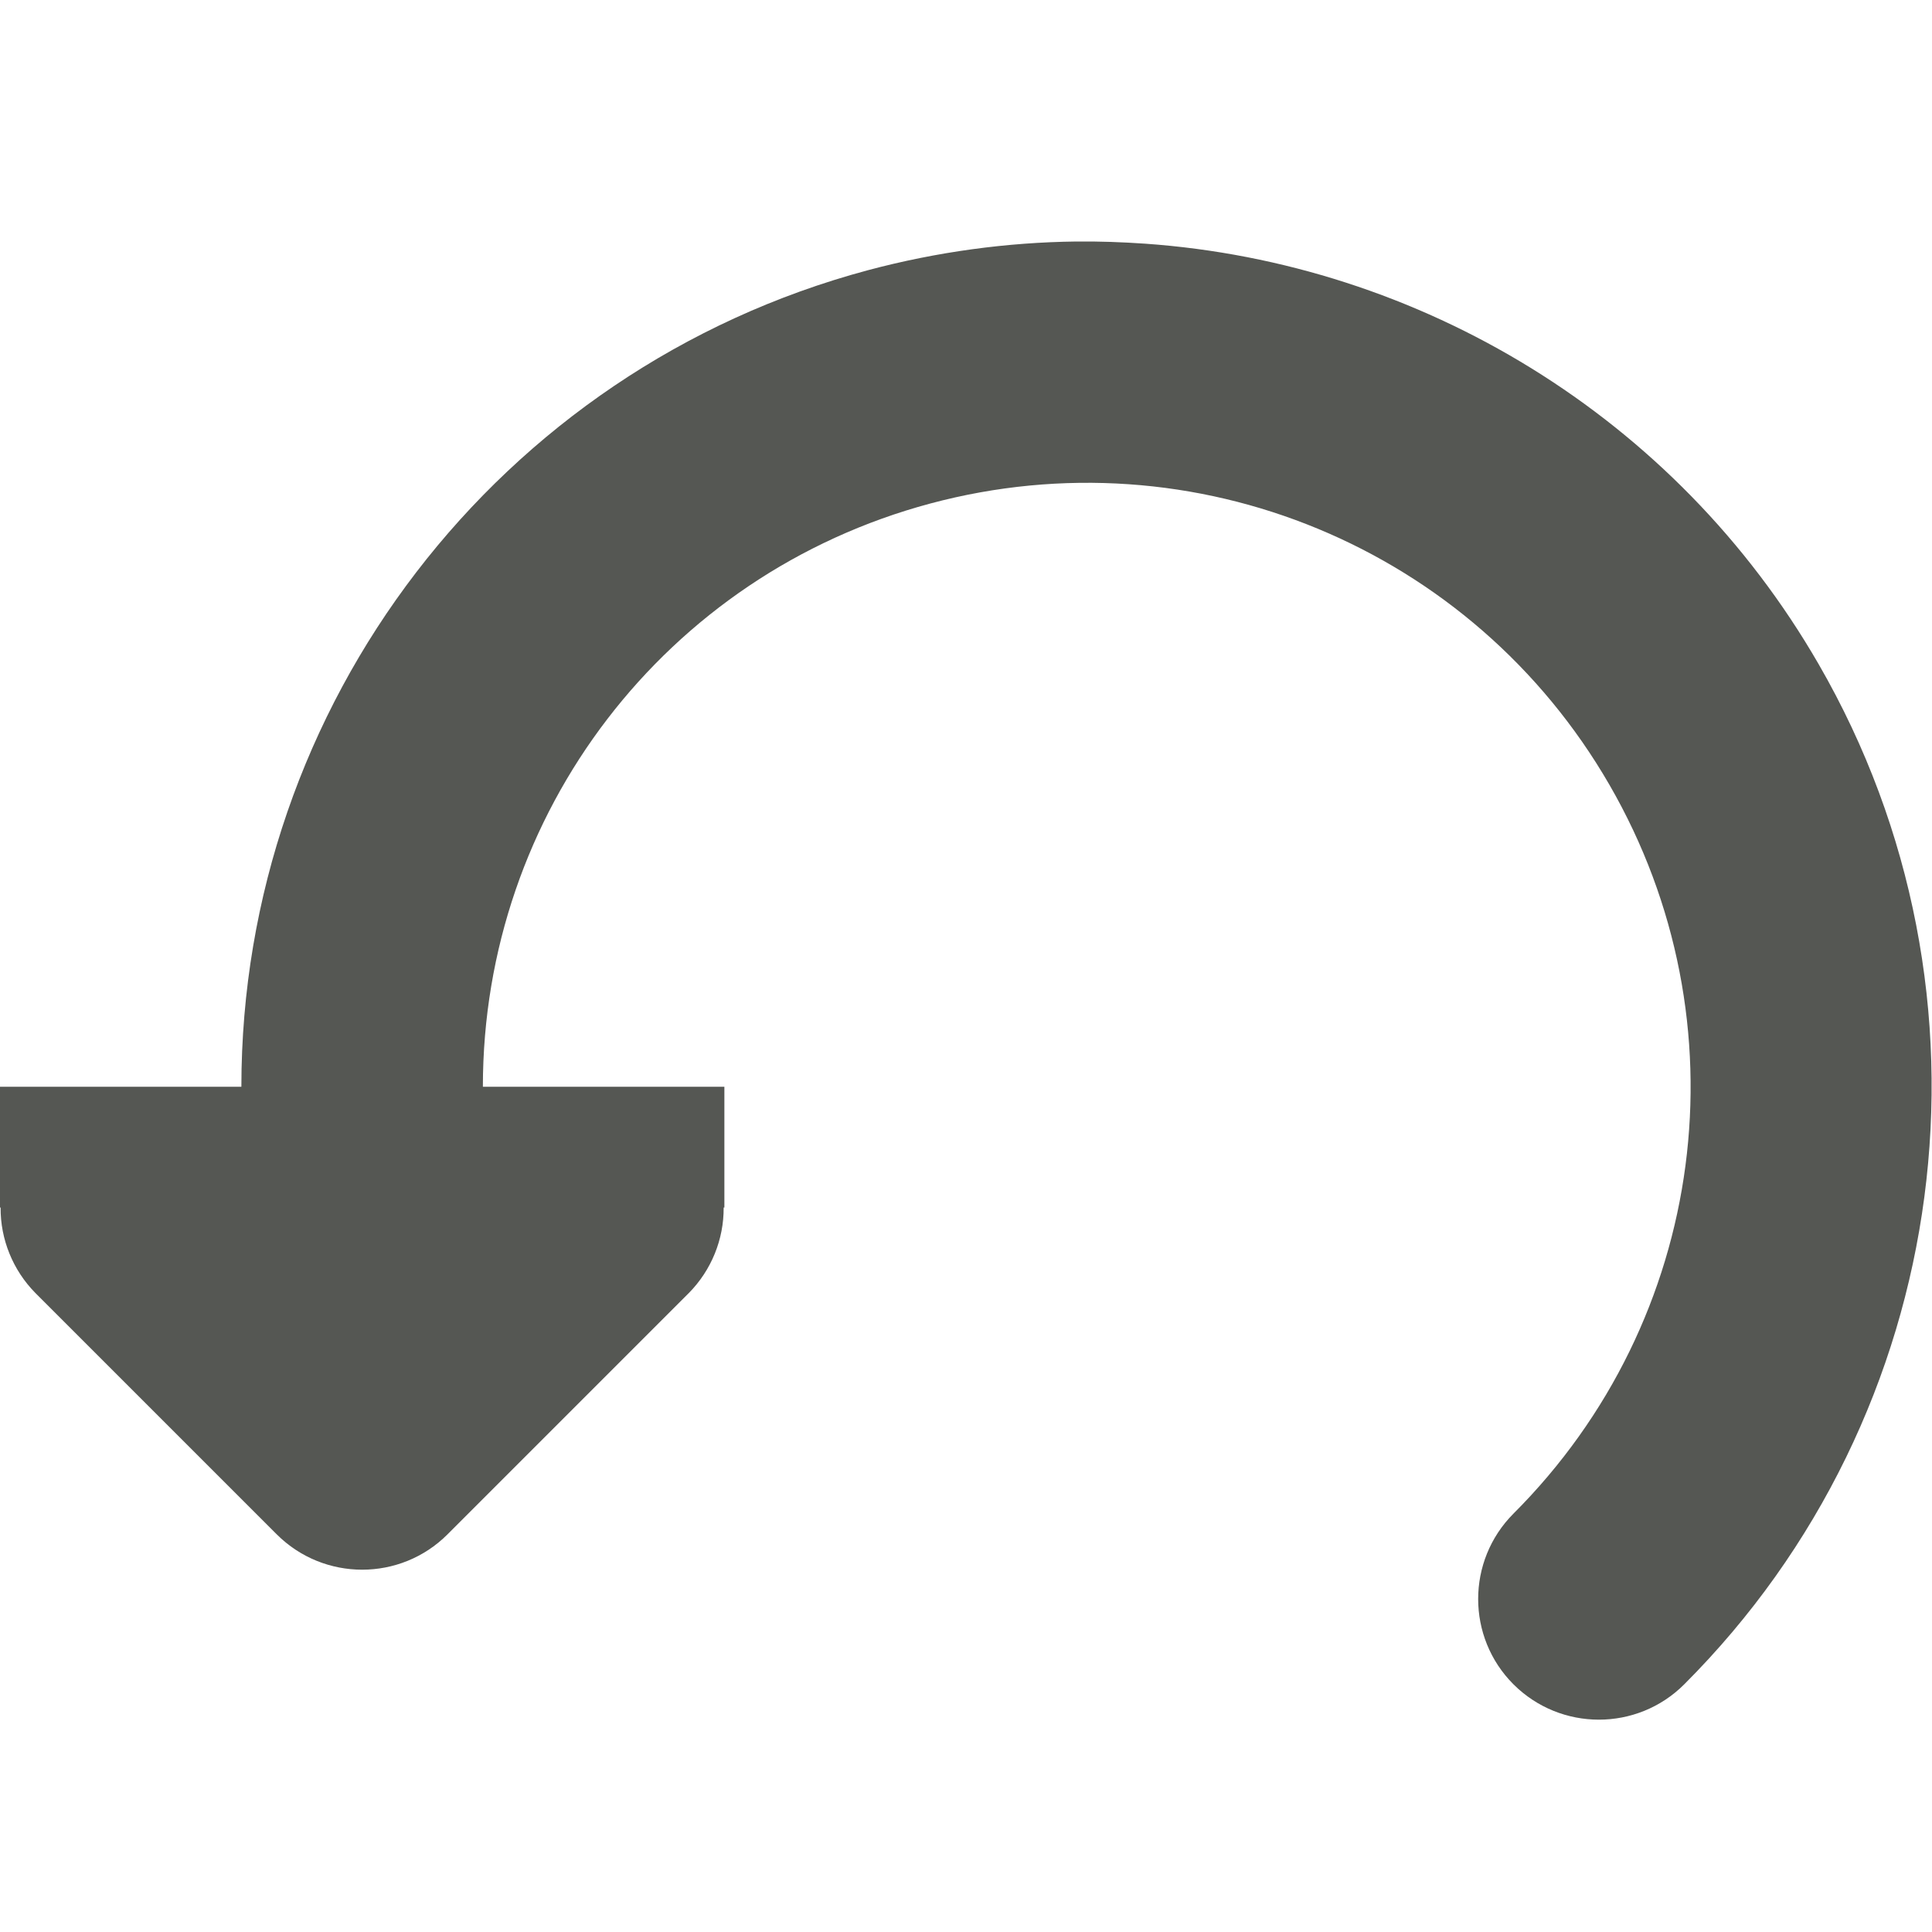 <svg viewBox="0 0 16 16" xmlns="http://www.w3.org/2000/svg"><path d="m8.914 2c-.574.007-1.154.085-1.727.238-3.056.819-5.188 3.598-5.188 6.762h-2v1h.006c-.002.264.102.519.287.707l2 2c.391.39 1.024.39 1.414 0l2-2c.185-.188.289-.443.287-.707h.006v-1h-2c0-2.268 1.514-4.243 3.705-4.83 2.191-.587 4.491.366 5.625 2.33s.809 4.432-.795 6.035c-.39.391-.39 1.024 0 1.414.391.39 1.024.39 1.414 0 2.237-2.237 2.695-5.71 1.113-8.449-1.186-2.055-3.305-3.322-5.578-3.482-.189-.013-.379-.02-.57-.018z" fill="#555753"/></svg>
